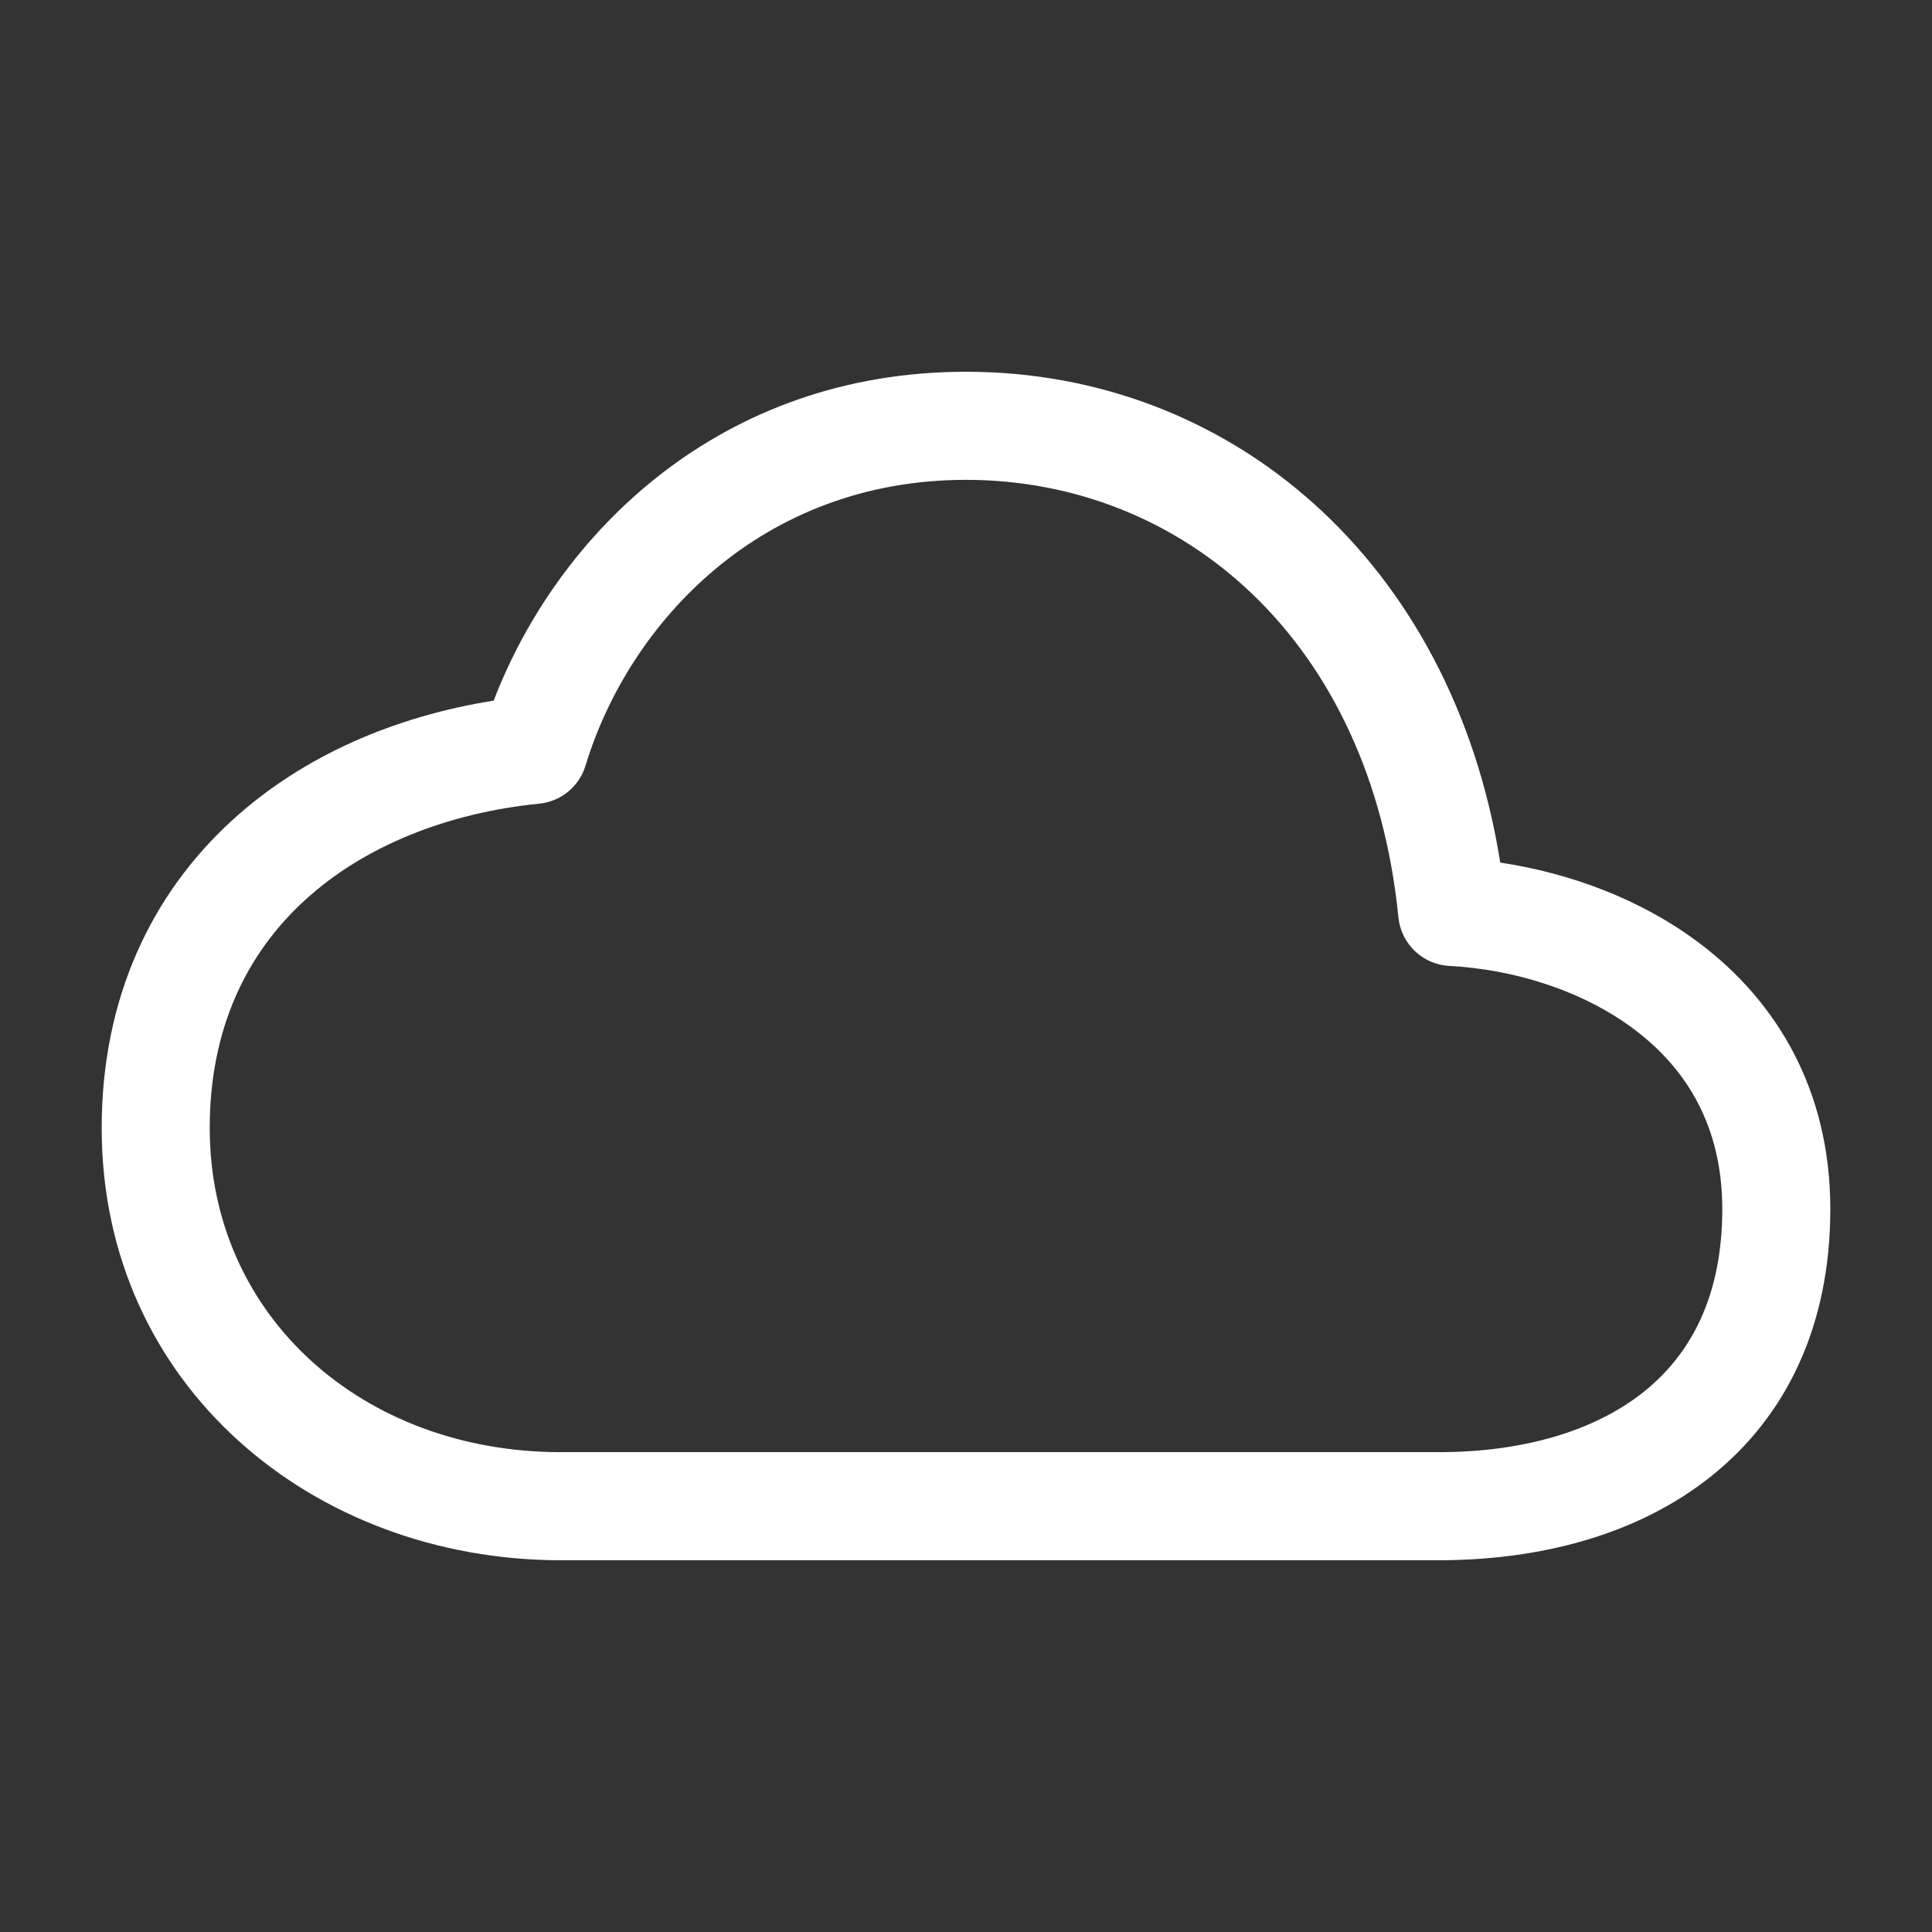 <svg width="38" height="38" viewBox="0 0 38 38" fill="none" xmlns="http://www.w3.org/2000/svg">
<rect x="0" y="0" width="38" height="38" fill="#333333" stroke="none"/>
<path fillRule="evenodd" clipRule="evenodd" d="M9.71 13.781C10.974 10.485 14.172 7.312 19 7.312C24.202 7.312 28.566 11.037 29.508 16.966C30.862 17.169 32.288 17.681 33.466 18.581C34.941 19.709 36 21.434 36 23.781C36 26.084 35.129 27.864 33.649 29.042C32.203 30.194 30.283 30.688 28.297 30.688H11.031C6.16 30.688 2 27.251 2 22.188C2 19.62 2.987 17.575 4.571 16.13C5.97 14.854 7.789 14.084 9.71 13.781ZM19 9.438C14.985 9.438 12.379 12.229 11.516 15.06C11.392 15.47 11.032 15.765 10.606 15.807C8.791 15.989 7.162 16.642 6.003 17.7C4.865 18.738 4.125 20.212 4.125 22.188C4.125 25.889 7.136 28.562 11.031 28.562H28.297C29.963 28.562 31.364 28.145 32.325 27.38C33.252 26.642 33.875 25.5 33.875 23.781C33.875 22.156 33.174 21.033 32.175 20.27C31.142 19.48 29.767 19.064 28.507 18.999C27.983 18.971 27.557 18.565 27.505 18.043C26.963 12.581 23.244 9.438 19 9.438Z" fill="white"/>
</svg>

